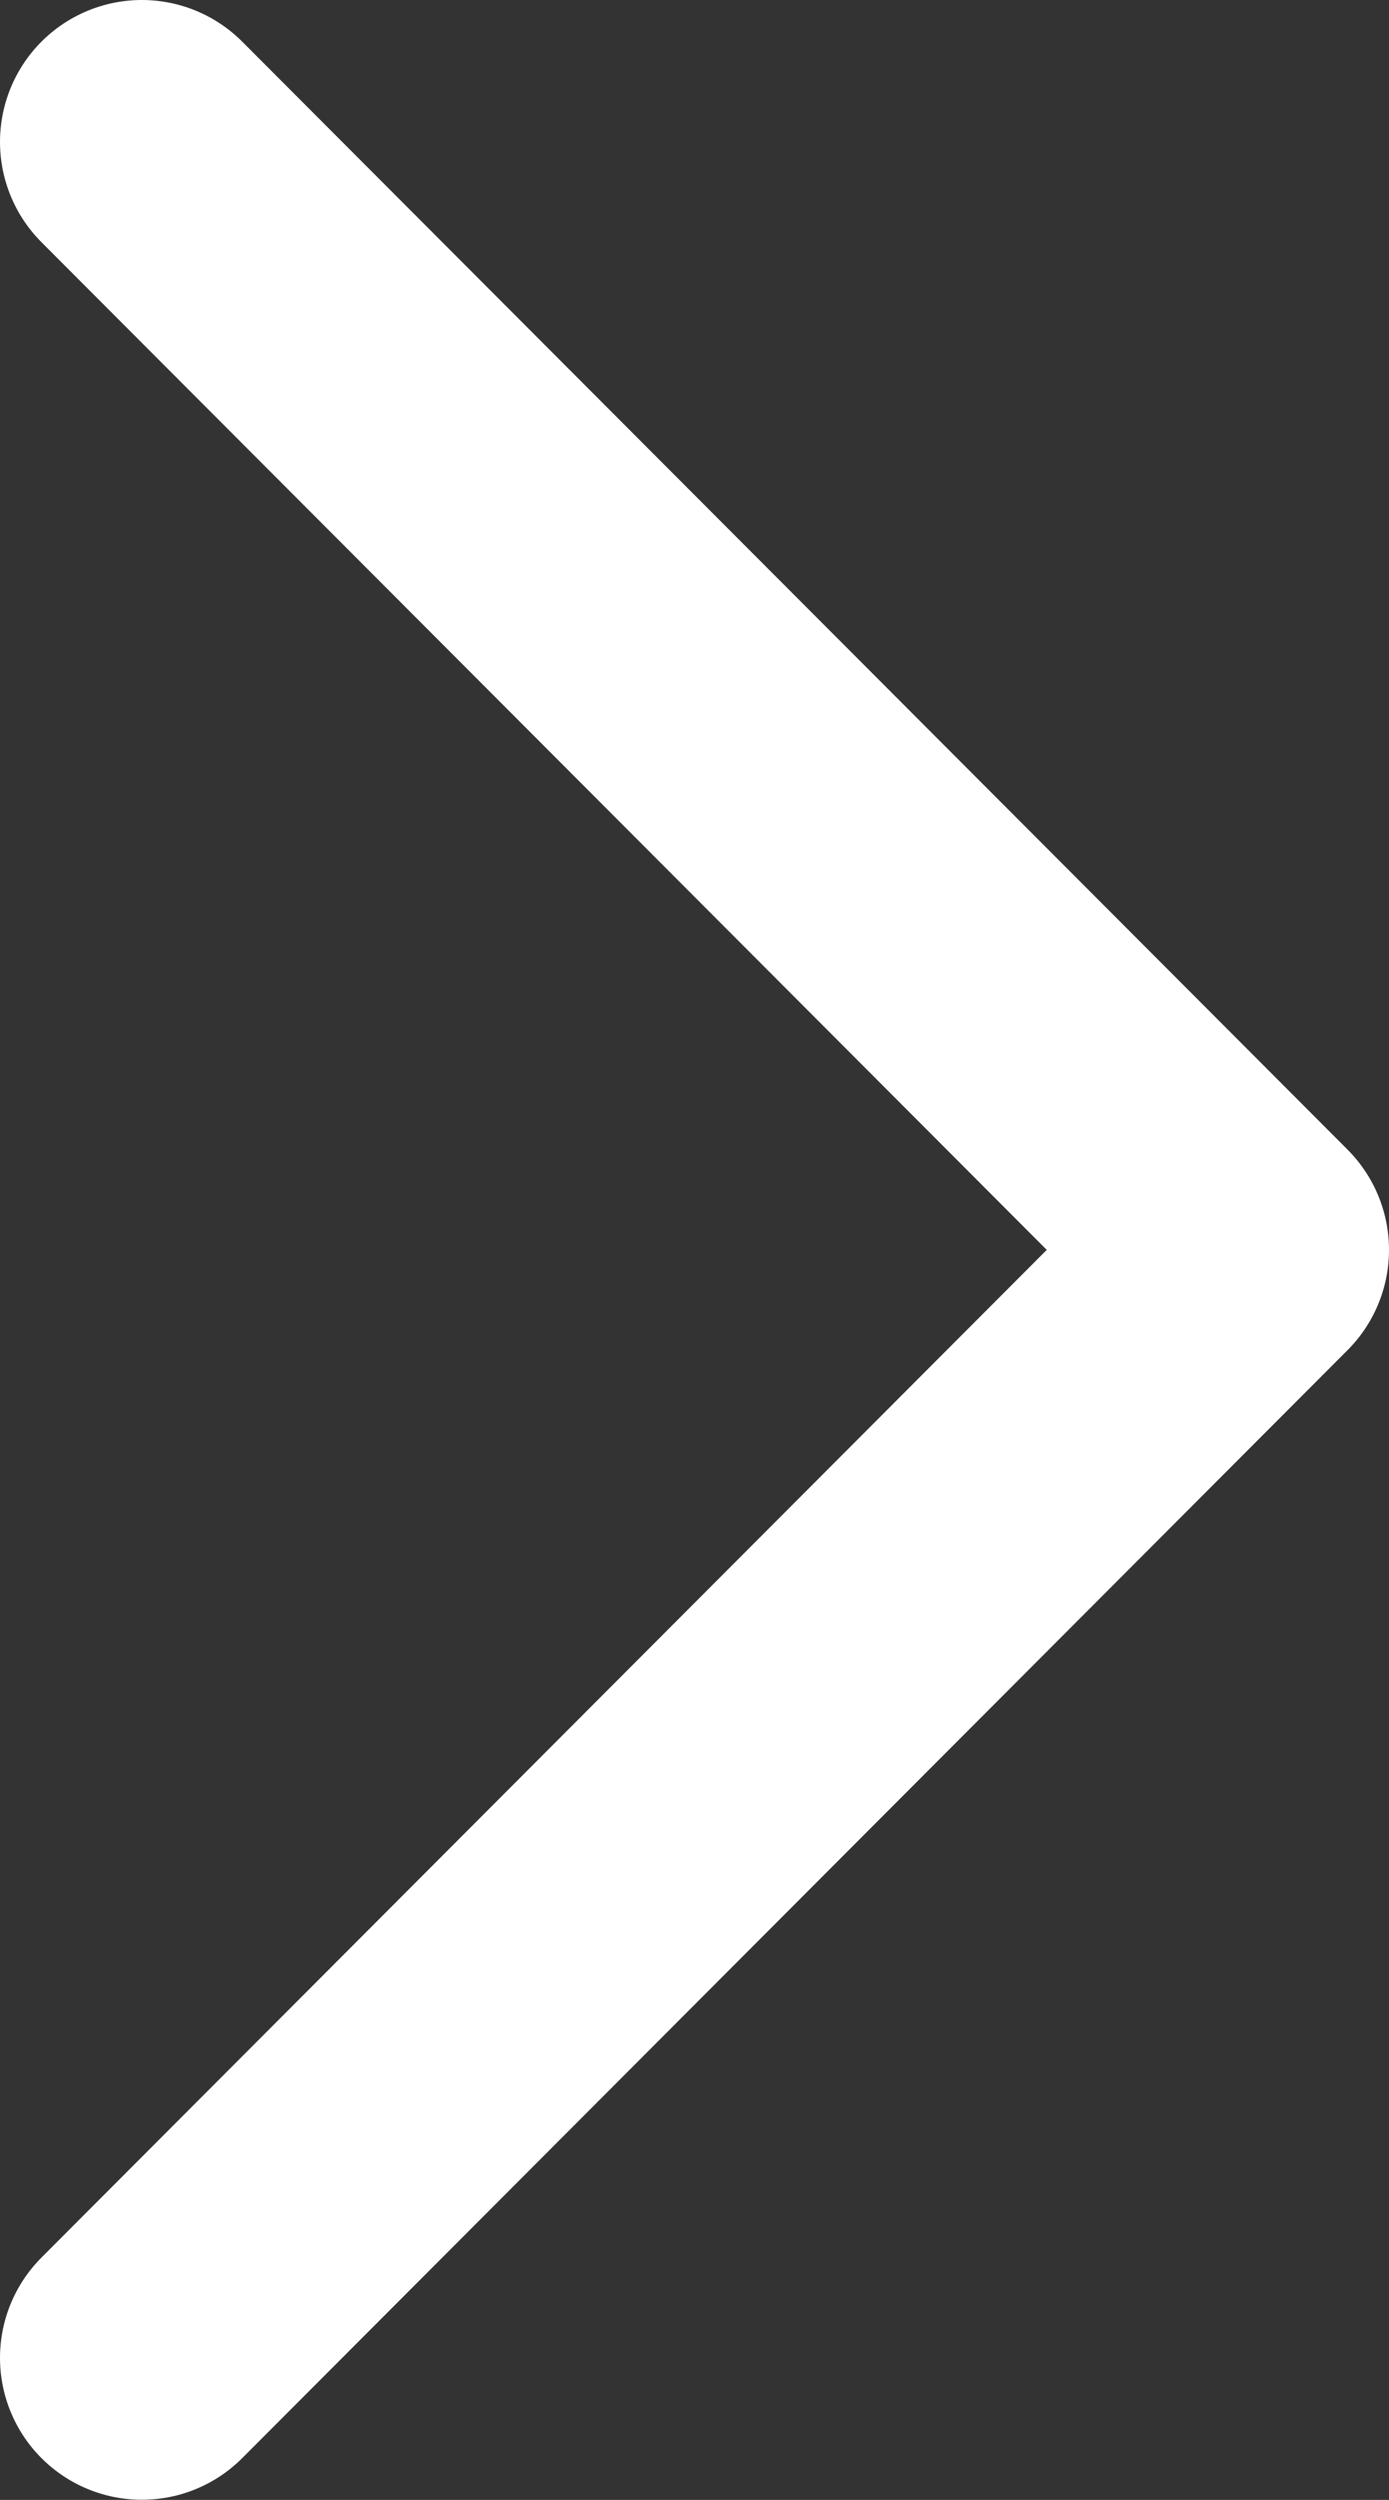 <svg xmlns="http://www.w3.org/2000/svg" width="9.793" height="17.615" viewBox="0 0 9.793 17.615"><rect x="0" y="0" width="9.793" height="17.615" fill="#333333" stroke="none"/><path d="M153.668,67.094l7.807,7.793,7.807-7.793" transform="translate(-66.094 170.282) rotate(-90)" fill="none" stroke="#fff" stroke-linecap="round" stroke-linejoin="round" stroke-width="2"/></svg>